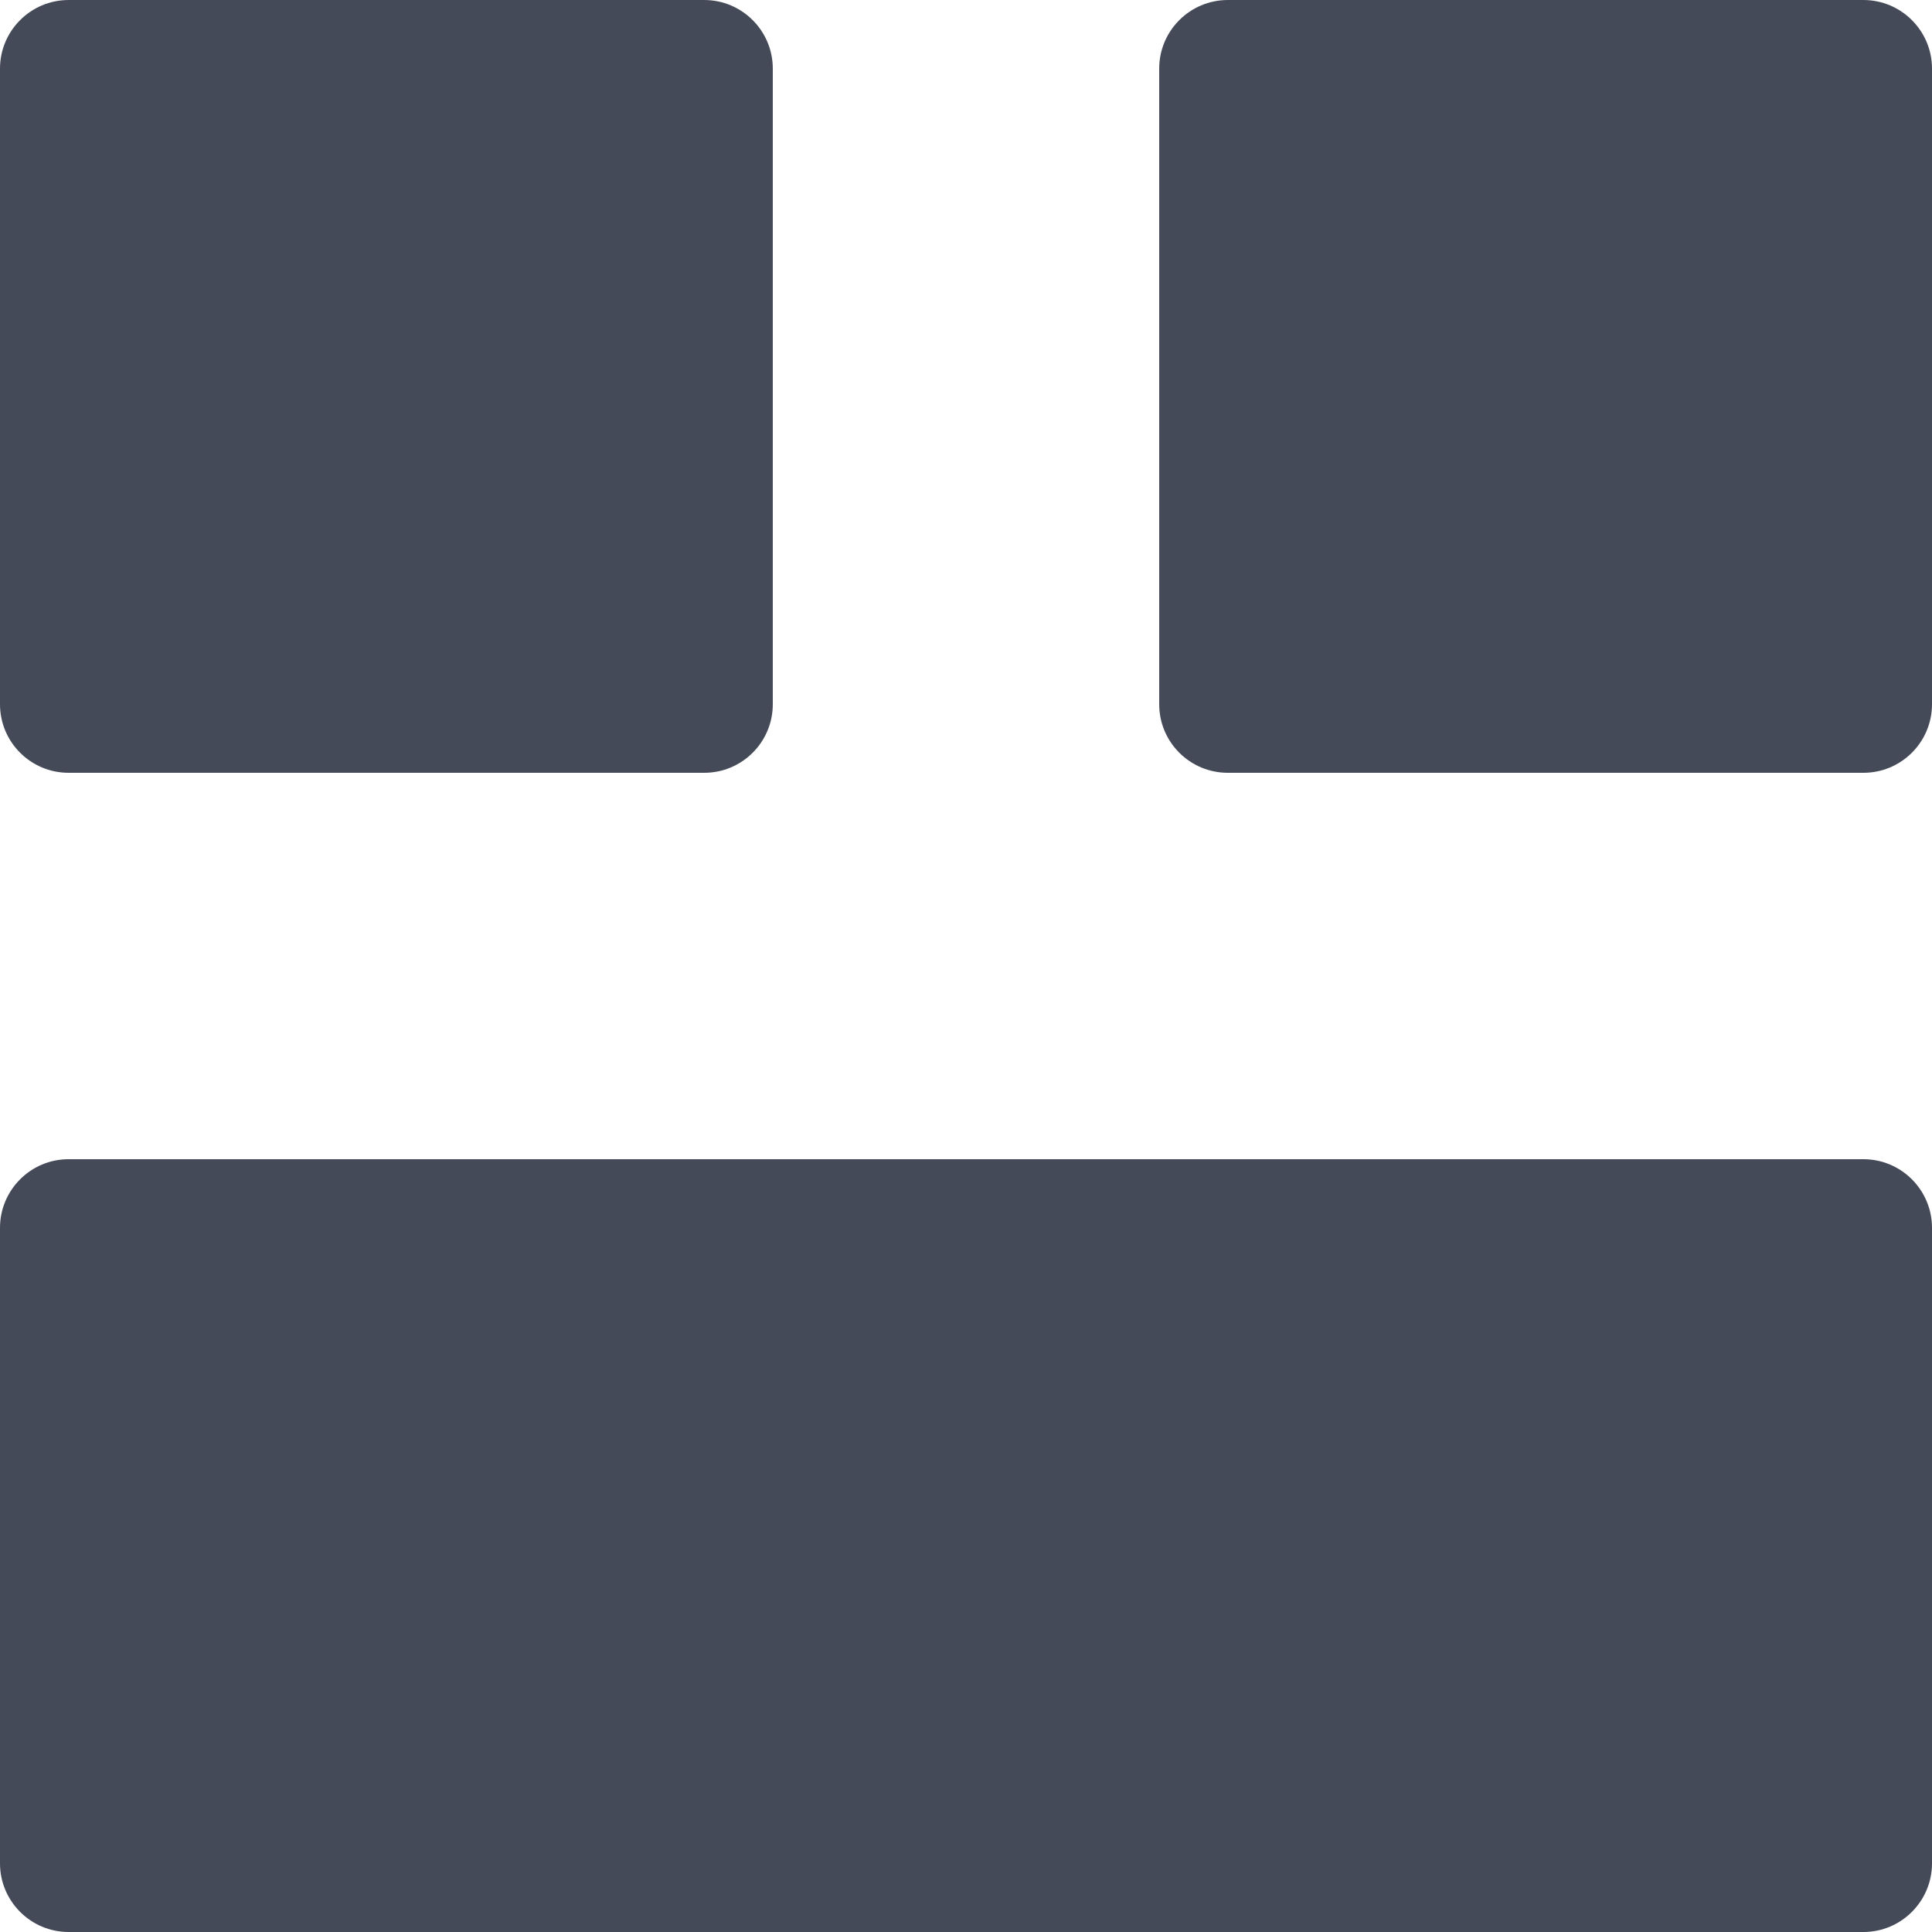 <svg width="14" height="14" viewBox="0 0 14 14" fill="none" xmlns="http://www.w3.org/2000/svg">
<g clip-path="url(#clip0_449_3504)">
<path d="M0.497 14L13.503 14C13.777 14 14 13.777 14 13.503V8.897C14 8.623 13.777 8.4 13.503 8.4L0.497 8.4C0.223 8.4 0 8.623 0 8.897V13.503C0 13.777 0.223 14 0.497 14Z" fill="#444A58"/>
<path d="M8.897 5.6L13.503 5.6C13.777 5.6 14 5.378 14 5.103V0.497C14 0.223 13.777 9.77516e-05 13.503 9.77516e-05L8.897 9.77516e-05C8.623 9.77516e-05 8.4 0.223 8.4 0.497V5.103C8.4 5.378 8.623 5.6 8.897 5.6Z" fill="#444A58"/>
<path d="M0.497 5.6L5.103 5.6C5.377 5.6 5.6 5.378 5.6 5.103L5.6 0.497C5.6 0.223 5.377 9.77516e-05 5.103 9.77516e-05L0.497 9.77516e-05C0.223 9.77516e-05 -1.43051e-06 0.223 -1.43051e-06 0.497L-1.43051e-06 5.103C-1.43051e-06 5.378 0.223 5.6 0.497 5.6Z" fill="#444A58"/>
</g>
<defs>
<clipPath id="clip0_449_3504">
<rect width="14" height="14" fill="white"/>
</clipPath>
</defs>
</svg>
